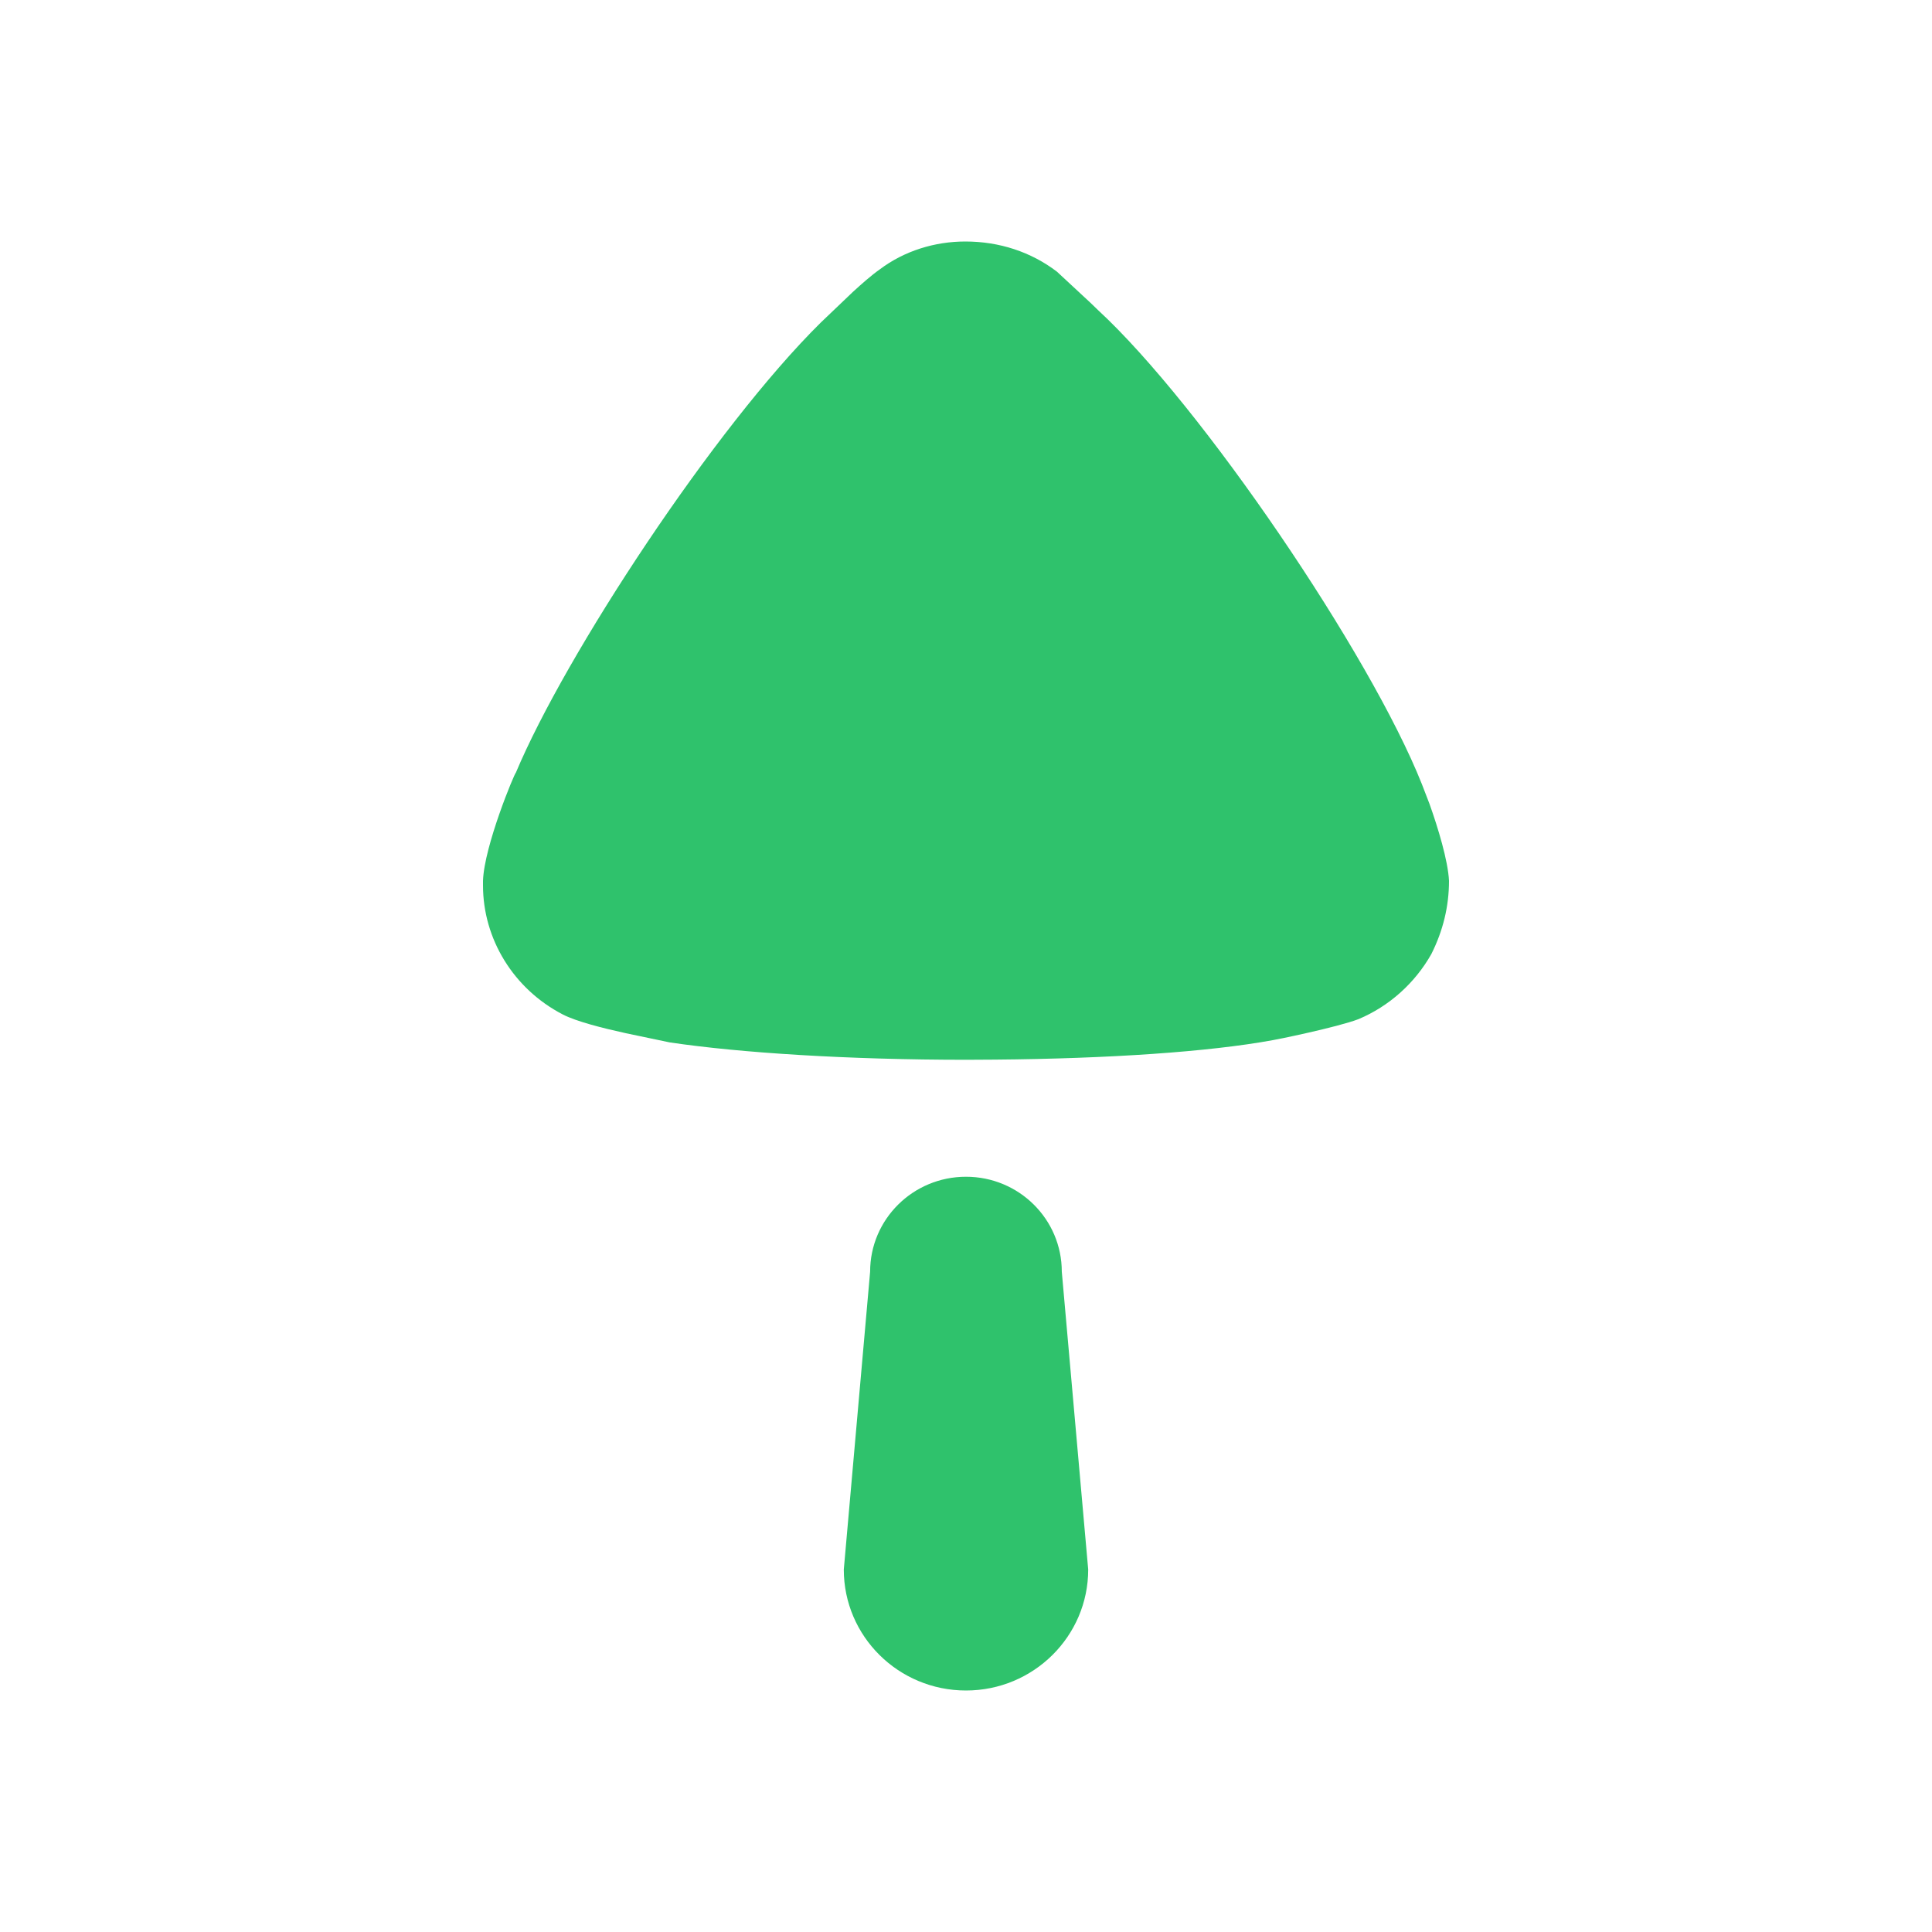 <svg width="24" height="24" viewBox="0 0 24 24" fill="none" xmlns="http://www.w3.org/2000/svg">
<path fill-rule="evenodd" clip-rule="evenodd" d="M12.007 13.165L12.361 13.163C13.765 13.151 15.018 13.067 15.812 12.921C15.827 12.921 16.614 12.761 16.876 12.66C17.255 12.501 17.577 12.213 17.781 11.851C17.926 11.562 18 11.259 18 10.942C17.988 10.692 17.863 10.281 17.758 9.987L17.664 9.743C17.022 8.126 14.923 5.036 13.64 3.852L13.55 3.765L13.13 3.375C12.809 3.13 12.415 3 11.992 3C11.613 3 11.234 3.116 10.928 3.347C10.829 3.416 10.702 3.528 10.594 3.627L10.197 4.006C8.876 5.31 7.022 8.135 6.408 9.599C6.394 9.599 6.014 10.509 6 10.942V10.999C6 11.664 6.379 12.285 6.991 12.602C7.159 12.689 7.487 12.772 7.775 12.835L8.319 12.949C9.193 13.079 10.535 13.165 12.007 13.165ZM10.482 19.497C10.482 20.327 11.161 21 12 21C12.838 21 13.518 20.327 13.518 19.497L13.19 15.797C13.19 15.146 12.658 14.618 12 14.618C11.342 14.618 10.809 15.146 10.809 15.797L10.482 19.497Z" fill="#2FC26C"/>
</svg>
